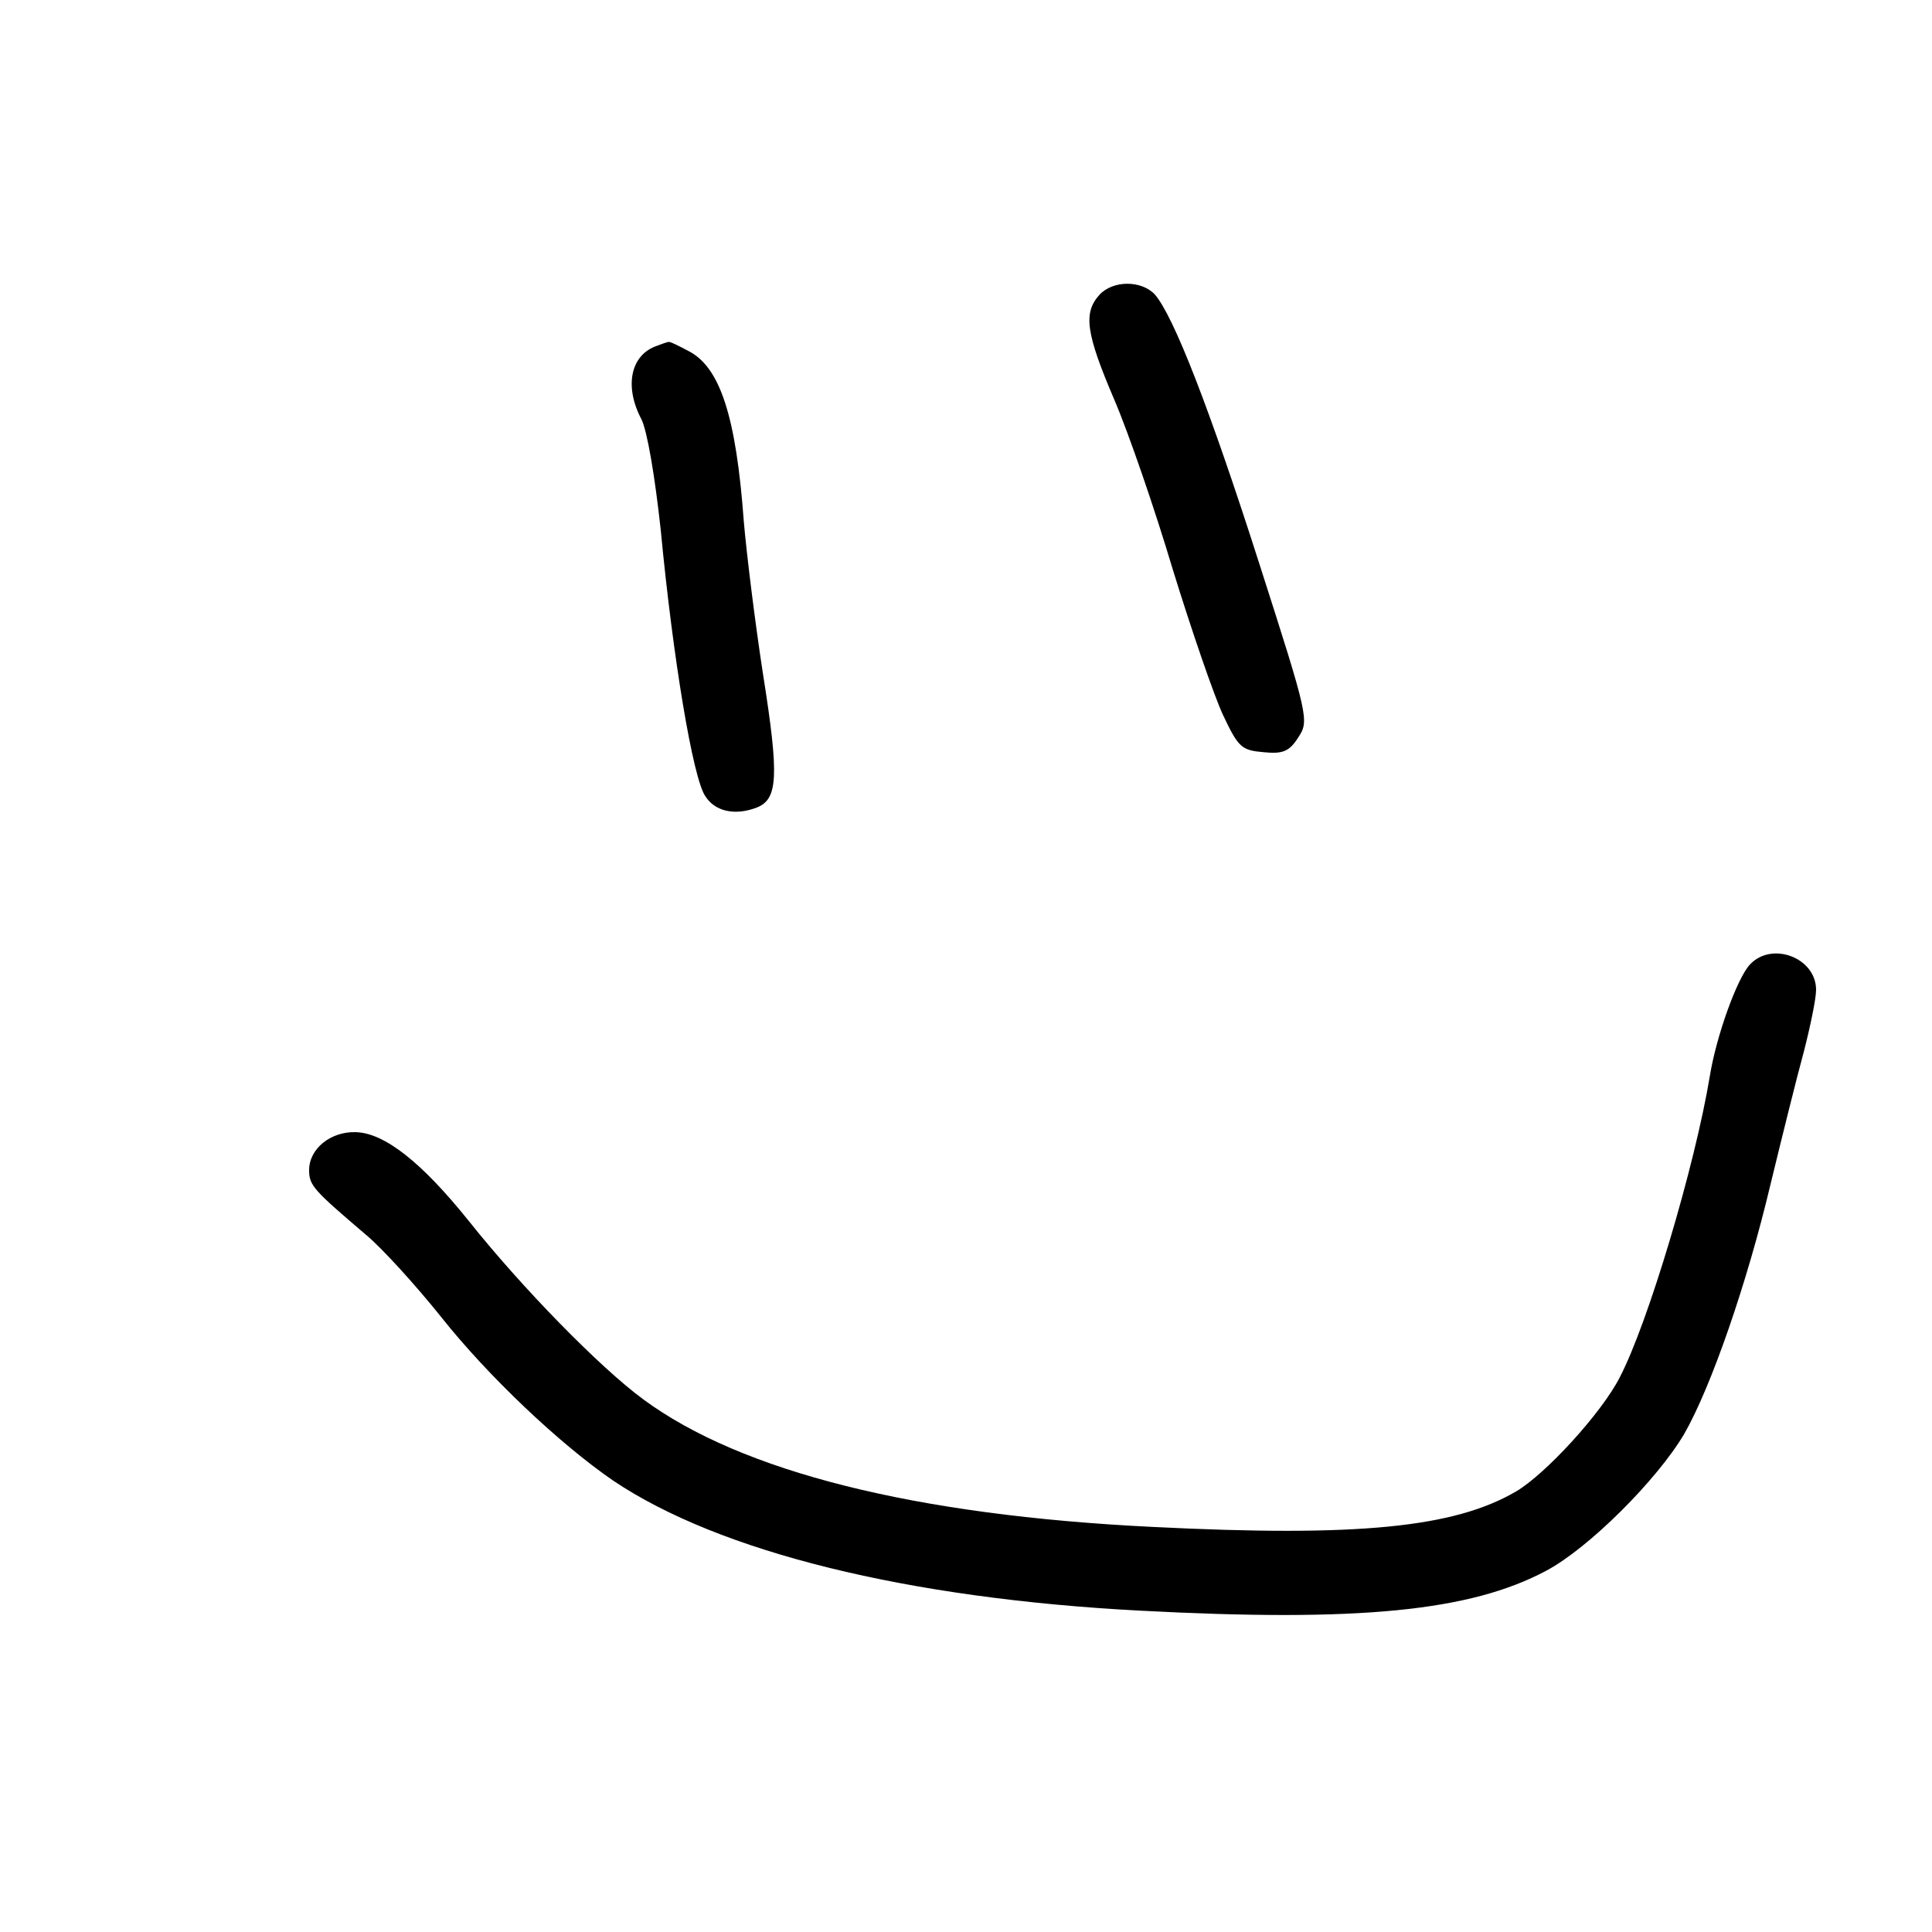 <?xml version="1.0" standalone="no"?>
<!DOCTYPE svg PUBLIC "-//W3C//DTD SVG 20010904//EN"
 "http://www.w3.org/TR/2001/REC-SVG-20010904/DTD/svg10.dtd">
<svg version="1.0" xmlns="http://www.w3.org/2000/svg"
 width="300pt" height="300pt" viewBox="0 0 300 300"
 preserveAspectRatio="xMidYMid meet">

<g transform="translate(0,300) scale(0.1,-0.1)"
fill="#000000" stroke="none">
<path d="M1707 2542 c-25 -28 -21 -59 23 -162 22 -51 63 -170 91 -264 29 -94
64 -196 78 -226 24 -51 29 -55 63 -58 30 -3 40 1 54 23 17 26 16 31 -60 268
-78 244 -134 387 -163 420 -21 22 -65 22 -86 -1z"/>
<path d="M1020 2463 c-41 -14 -51 -63 -24 -114 9 -18 21 -89 30 -172 19 -200
50 -385 69 -413 15 -24 46 -31 80 -18 33 13 35 48 10 206 -13 84 -26 191 -30
238 -12 164 -37 240 -86 265 -15 8 -29 15 -31 14 -2 0 -10 -3 -18 -6z"/>
<path d="M2717 1502 c-20 -22 -52 -111 -62 -173 -23 -139 -96 -384 -140 -468
-28 -55 -115 -150 -161 -177 -96 -56 -245 -71 -564 -55 -370 18 -639 86 -791
198 -68 50 -189 174 -271 277 -73 91 -131 137 -176 138 -39 1 -72 -26 -72 -59
0 -24 7 -31 89 -101 24 -20 76 -77 116 -127 73 -92 184 -197 267 -254 165
-111 457 -183 818 -202 340 -18 513 -1 631 62 66 35 172 141 214 212 42 73 98
235 134 387 18 74 41 167 52 207 10 39 19 82 19 96 0 50 -69 76 -103 39z"/>
</g>
</svg>
